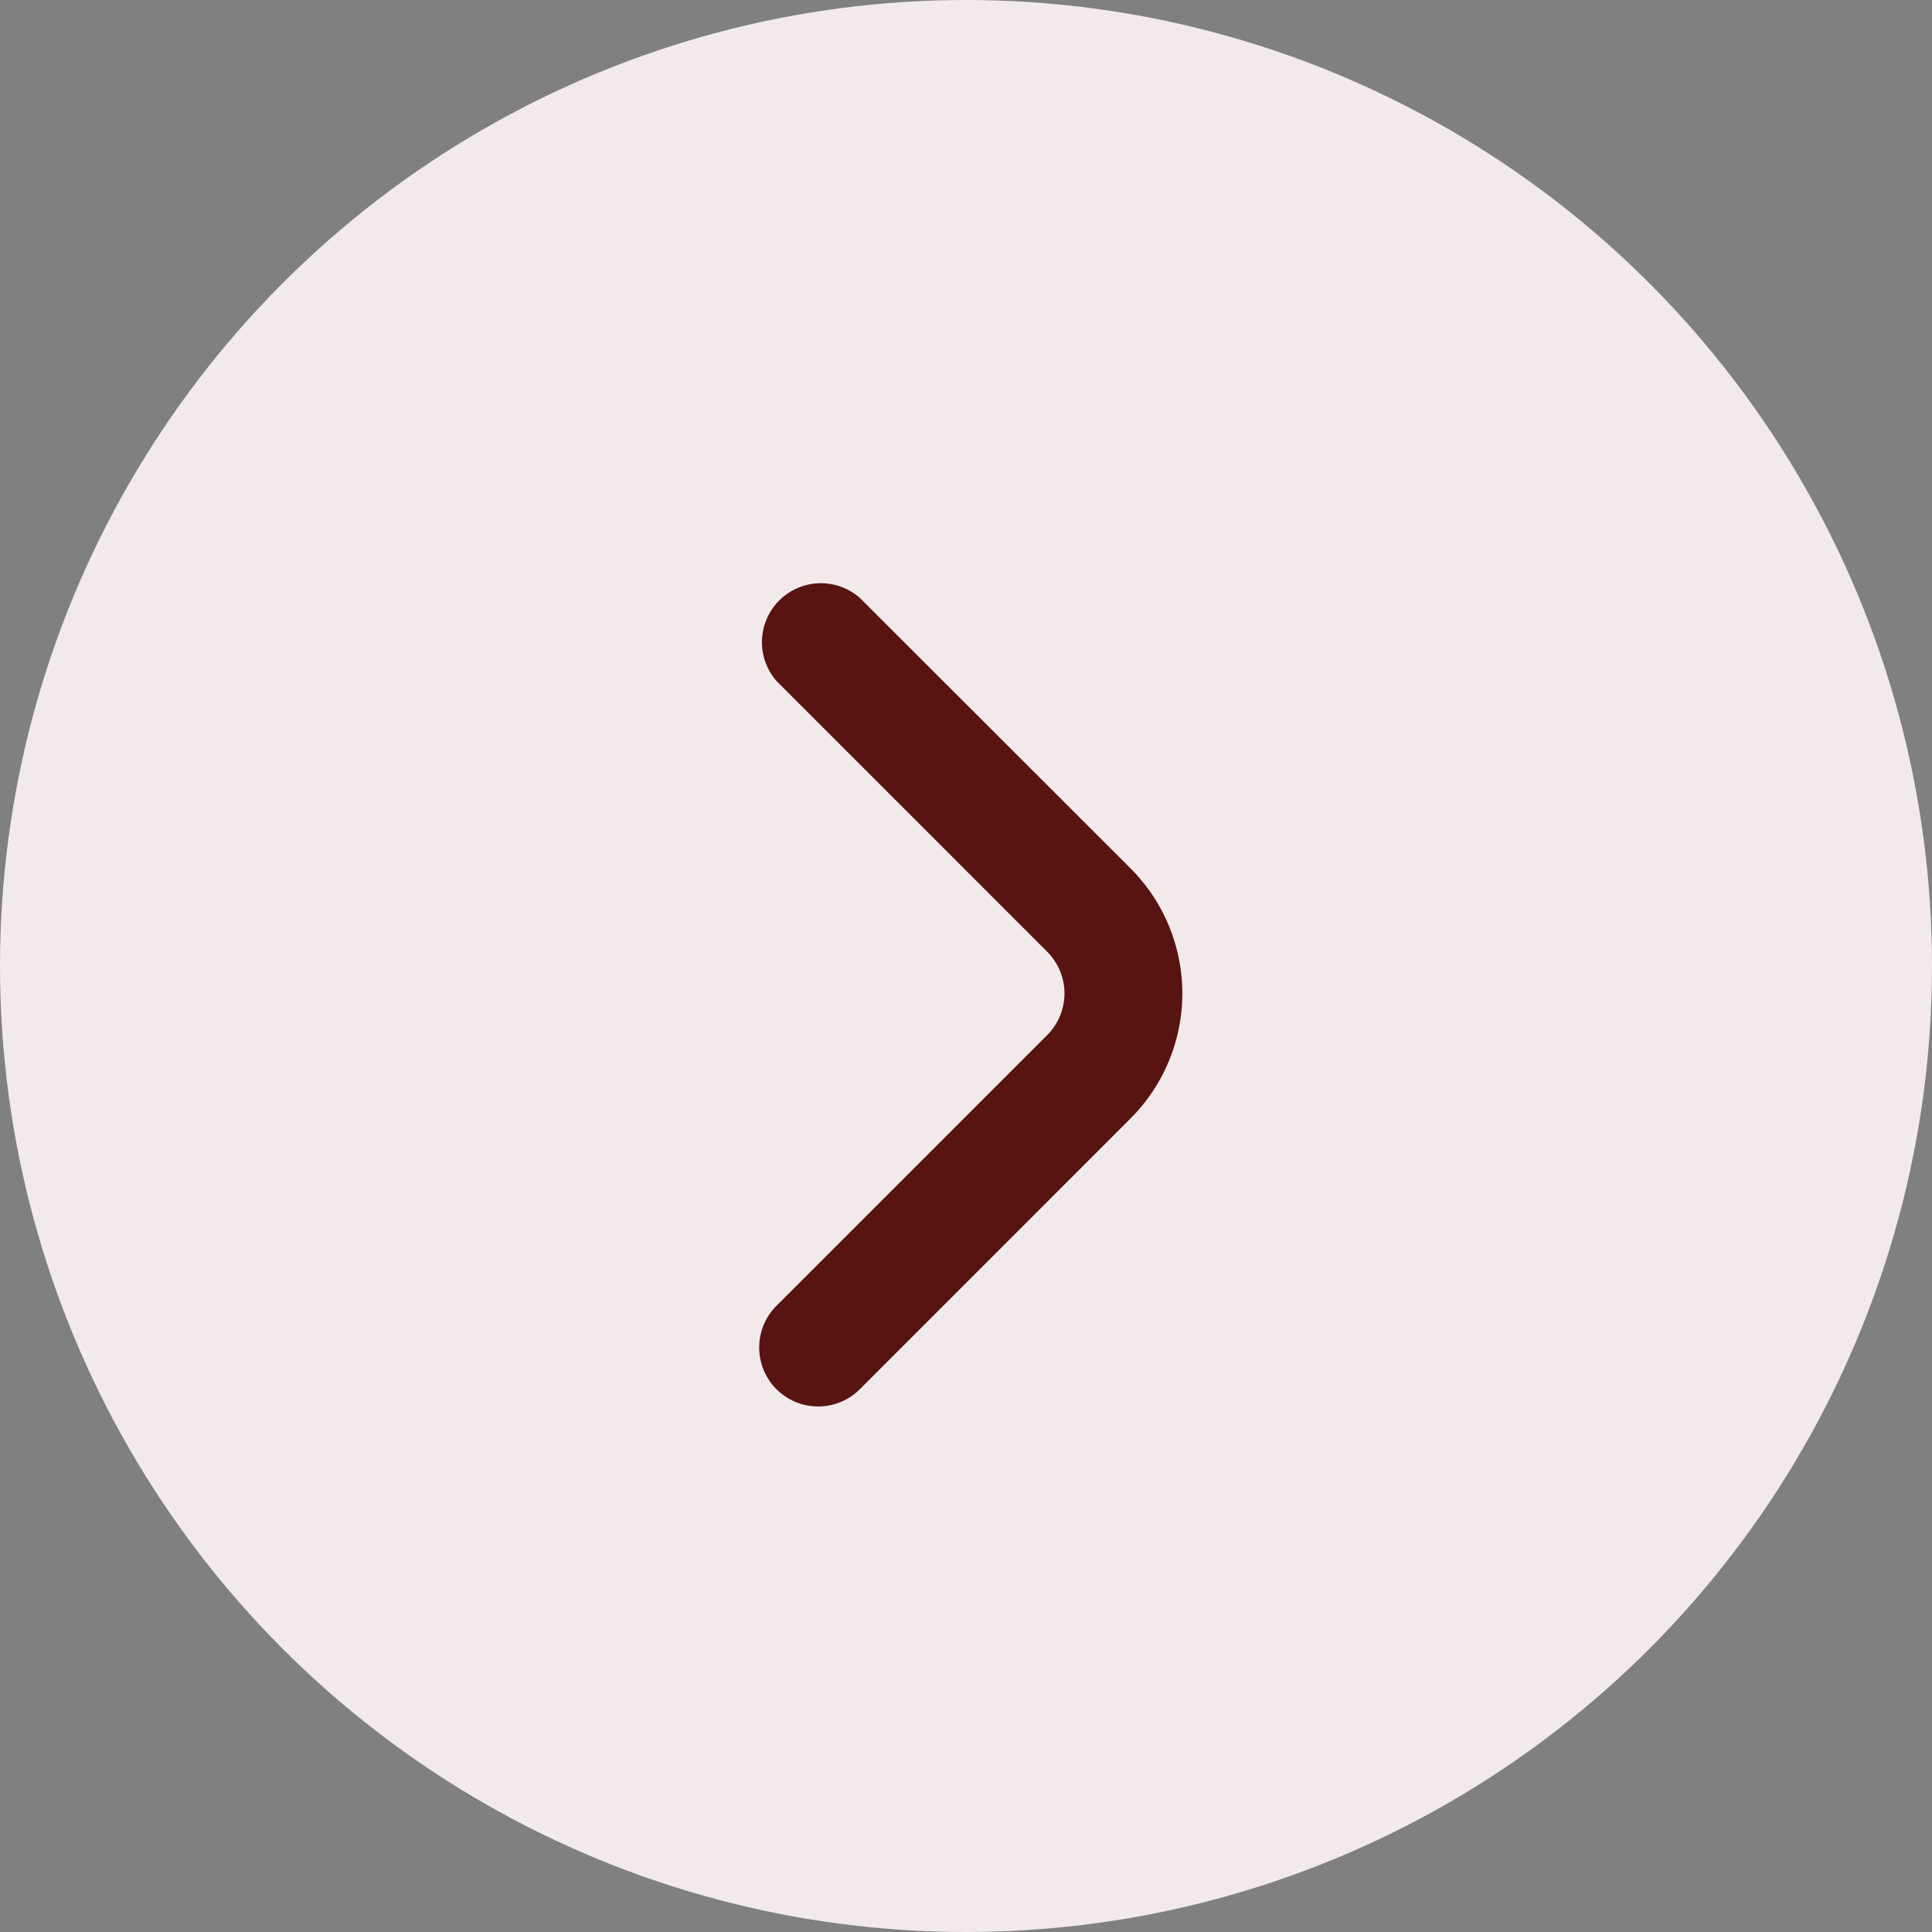<svg xmlns="http://www.w3.org/2000/svg" width="29" height="29" viewBox="0 0 29 29">
  <rect x="0" y="0" width="29" height="29" fill="#808080" stroke="none"/>
  <g id="Group_62" data-name="Group 62" transform="translate(-36 -423)">
    <circle id="Ellipse_5" data-name="Ellipse 5" cx="14.5" cy="14.5" r="14.5" transform="translate(36 423)" fill="#F1E9EA"/>
    <path id="fi-rr-angle-small-right" d="M14.674,9.32l-4.06-4.057A.885.885,0,0,0,9.366,6.514l4.057,4.057a.885.885,0,0,1,0,1.251L9.366,15.879a.885.885,0,1,0,1.252,1.251l4.056-4.057A2.654,2.654,0,0,0,14.674,9.32Z" transform="translate(38.296 426.715)" fill="#581411"/>
  </g>
</svg>
